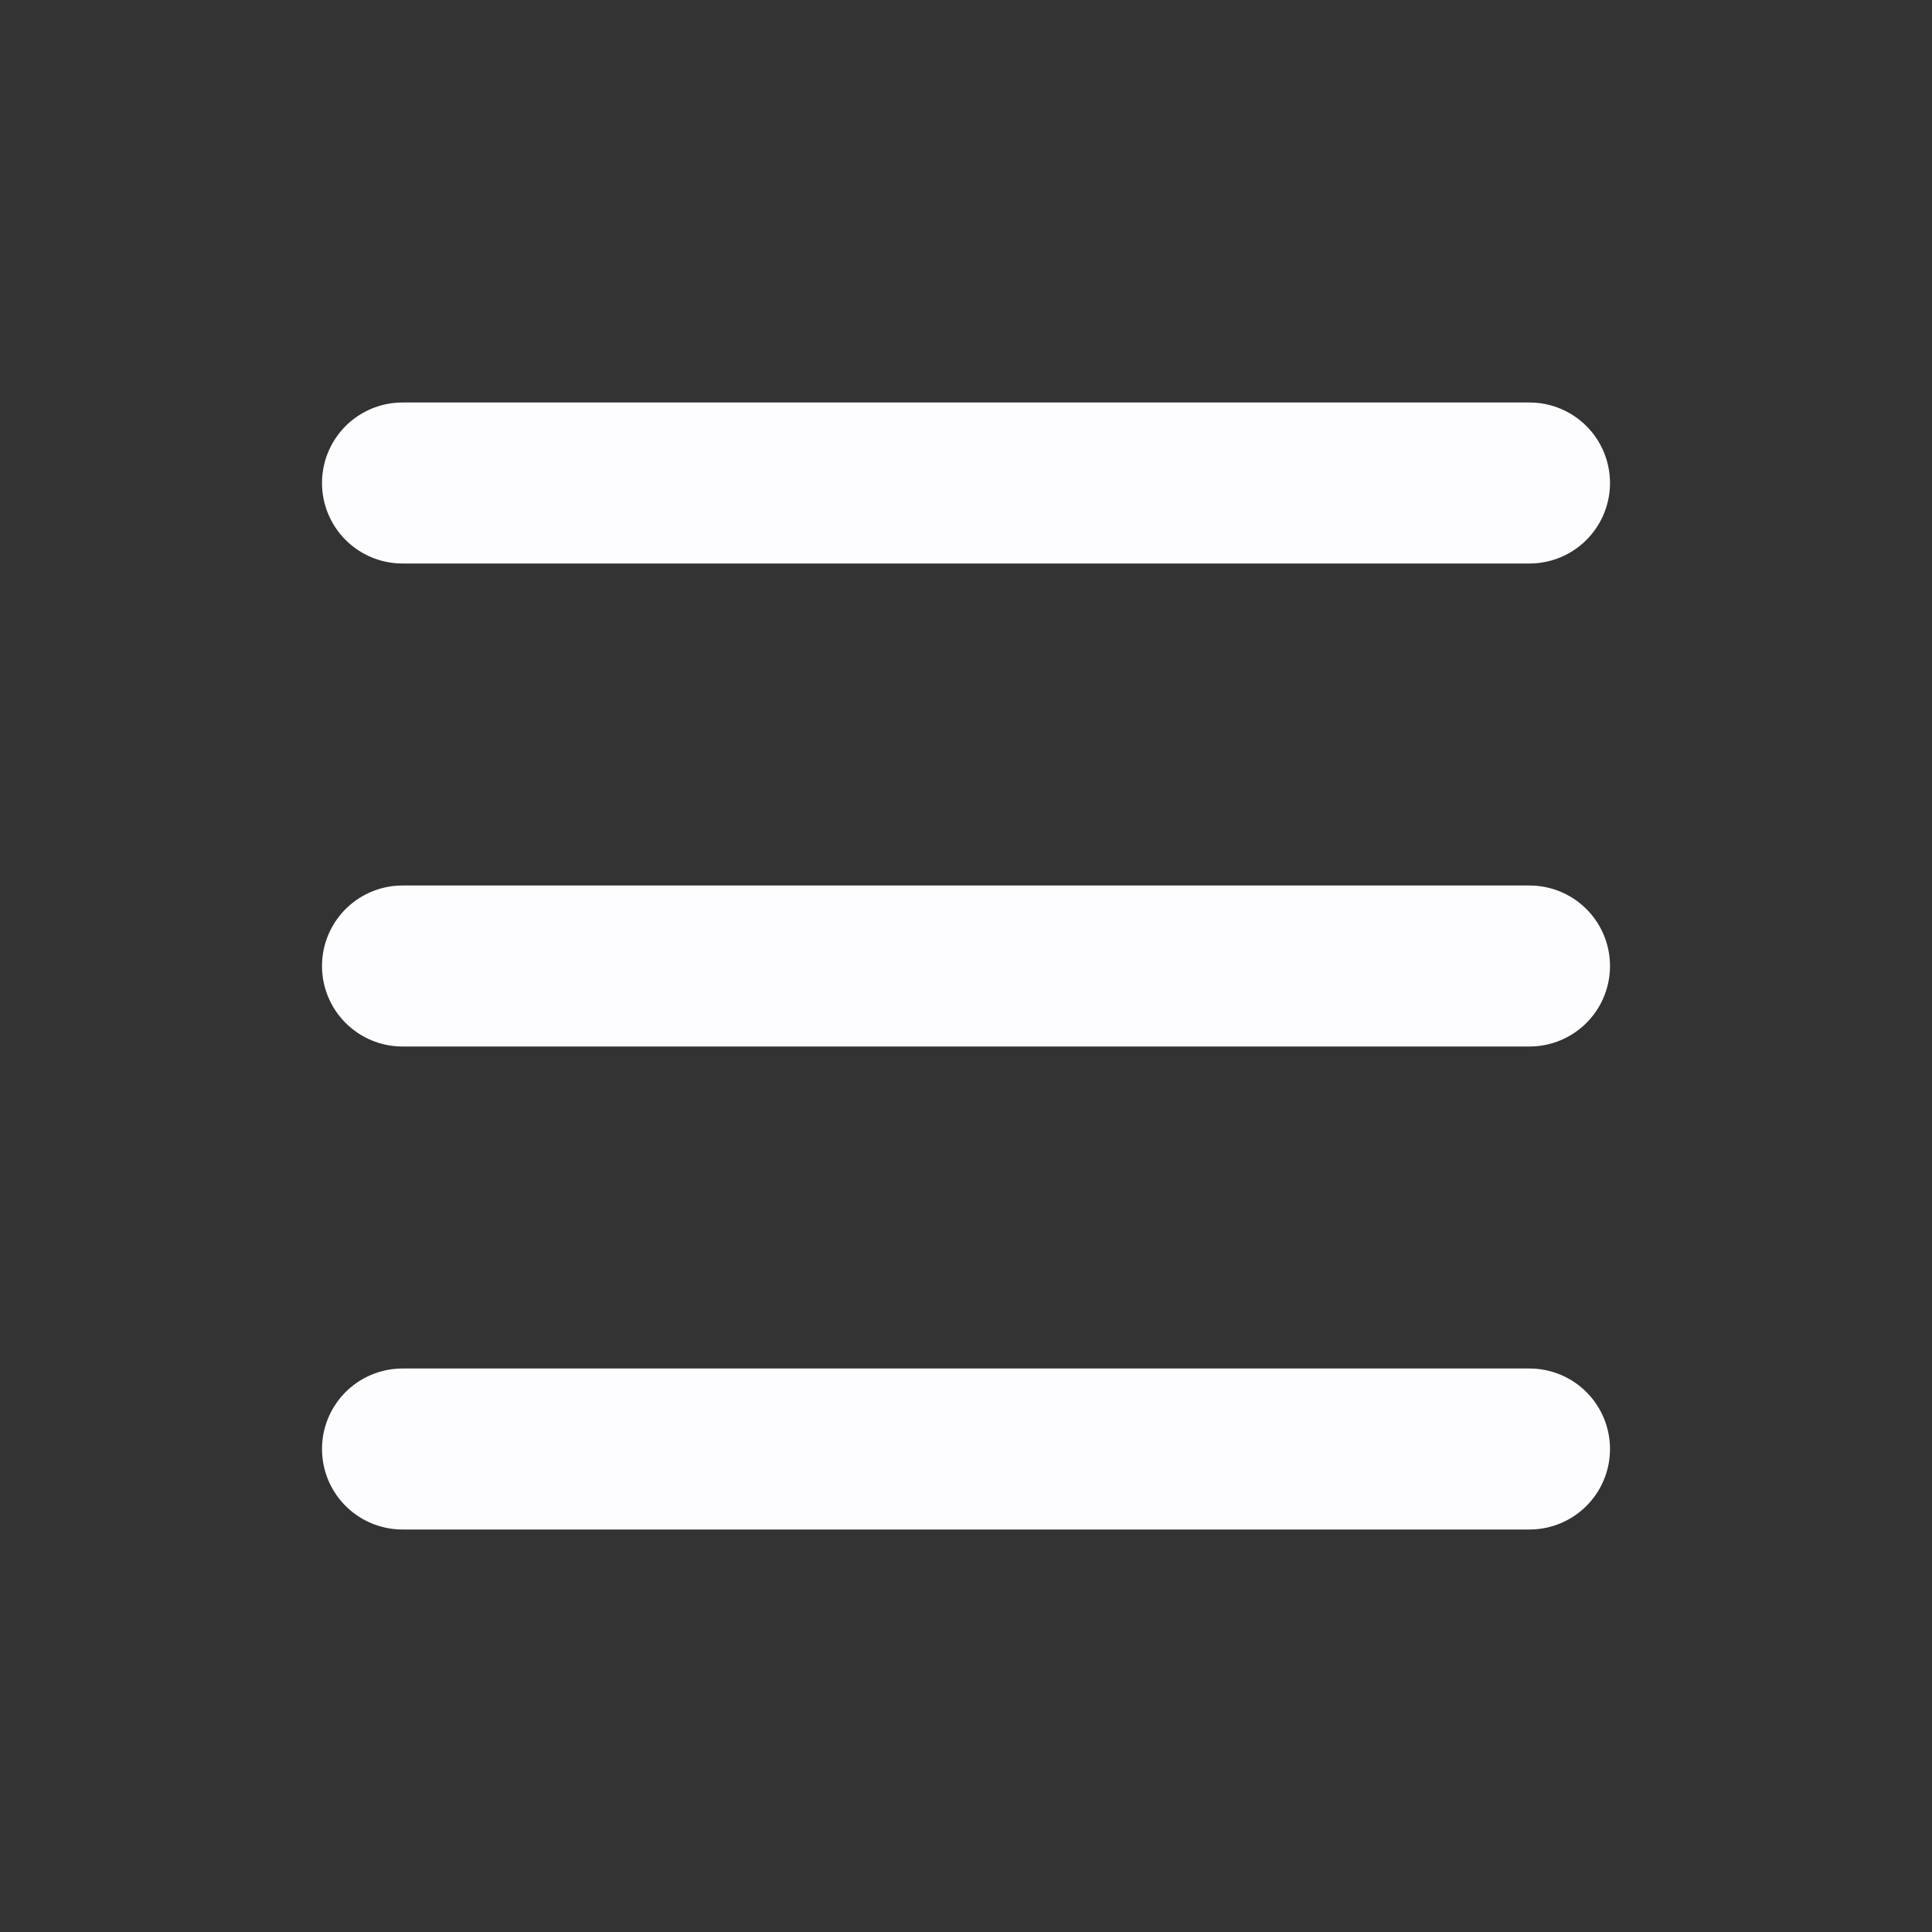 <svg width="24" height="24" viewBox="0 0 24 24" fill="none" xmlns="http://www.w3.org/2000/svg">
<rect x="0" y="0" width="24" height="24" fill="#333333" stroke="none"/>
<path d="M5 6H19" stroke="#FDFCFF" stroke-width="2" stroke-linecap="round"/>
<path d="M5 12H19" stroke="#FDFCFF" stroke-width="2" stroke-linecap="round"/>
<path d="M5 18H19" stroke="#FDFCFF" stroke-width="2" stroke-linecap="round"/>
</svg>
